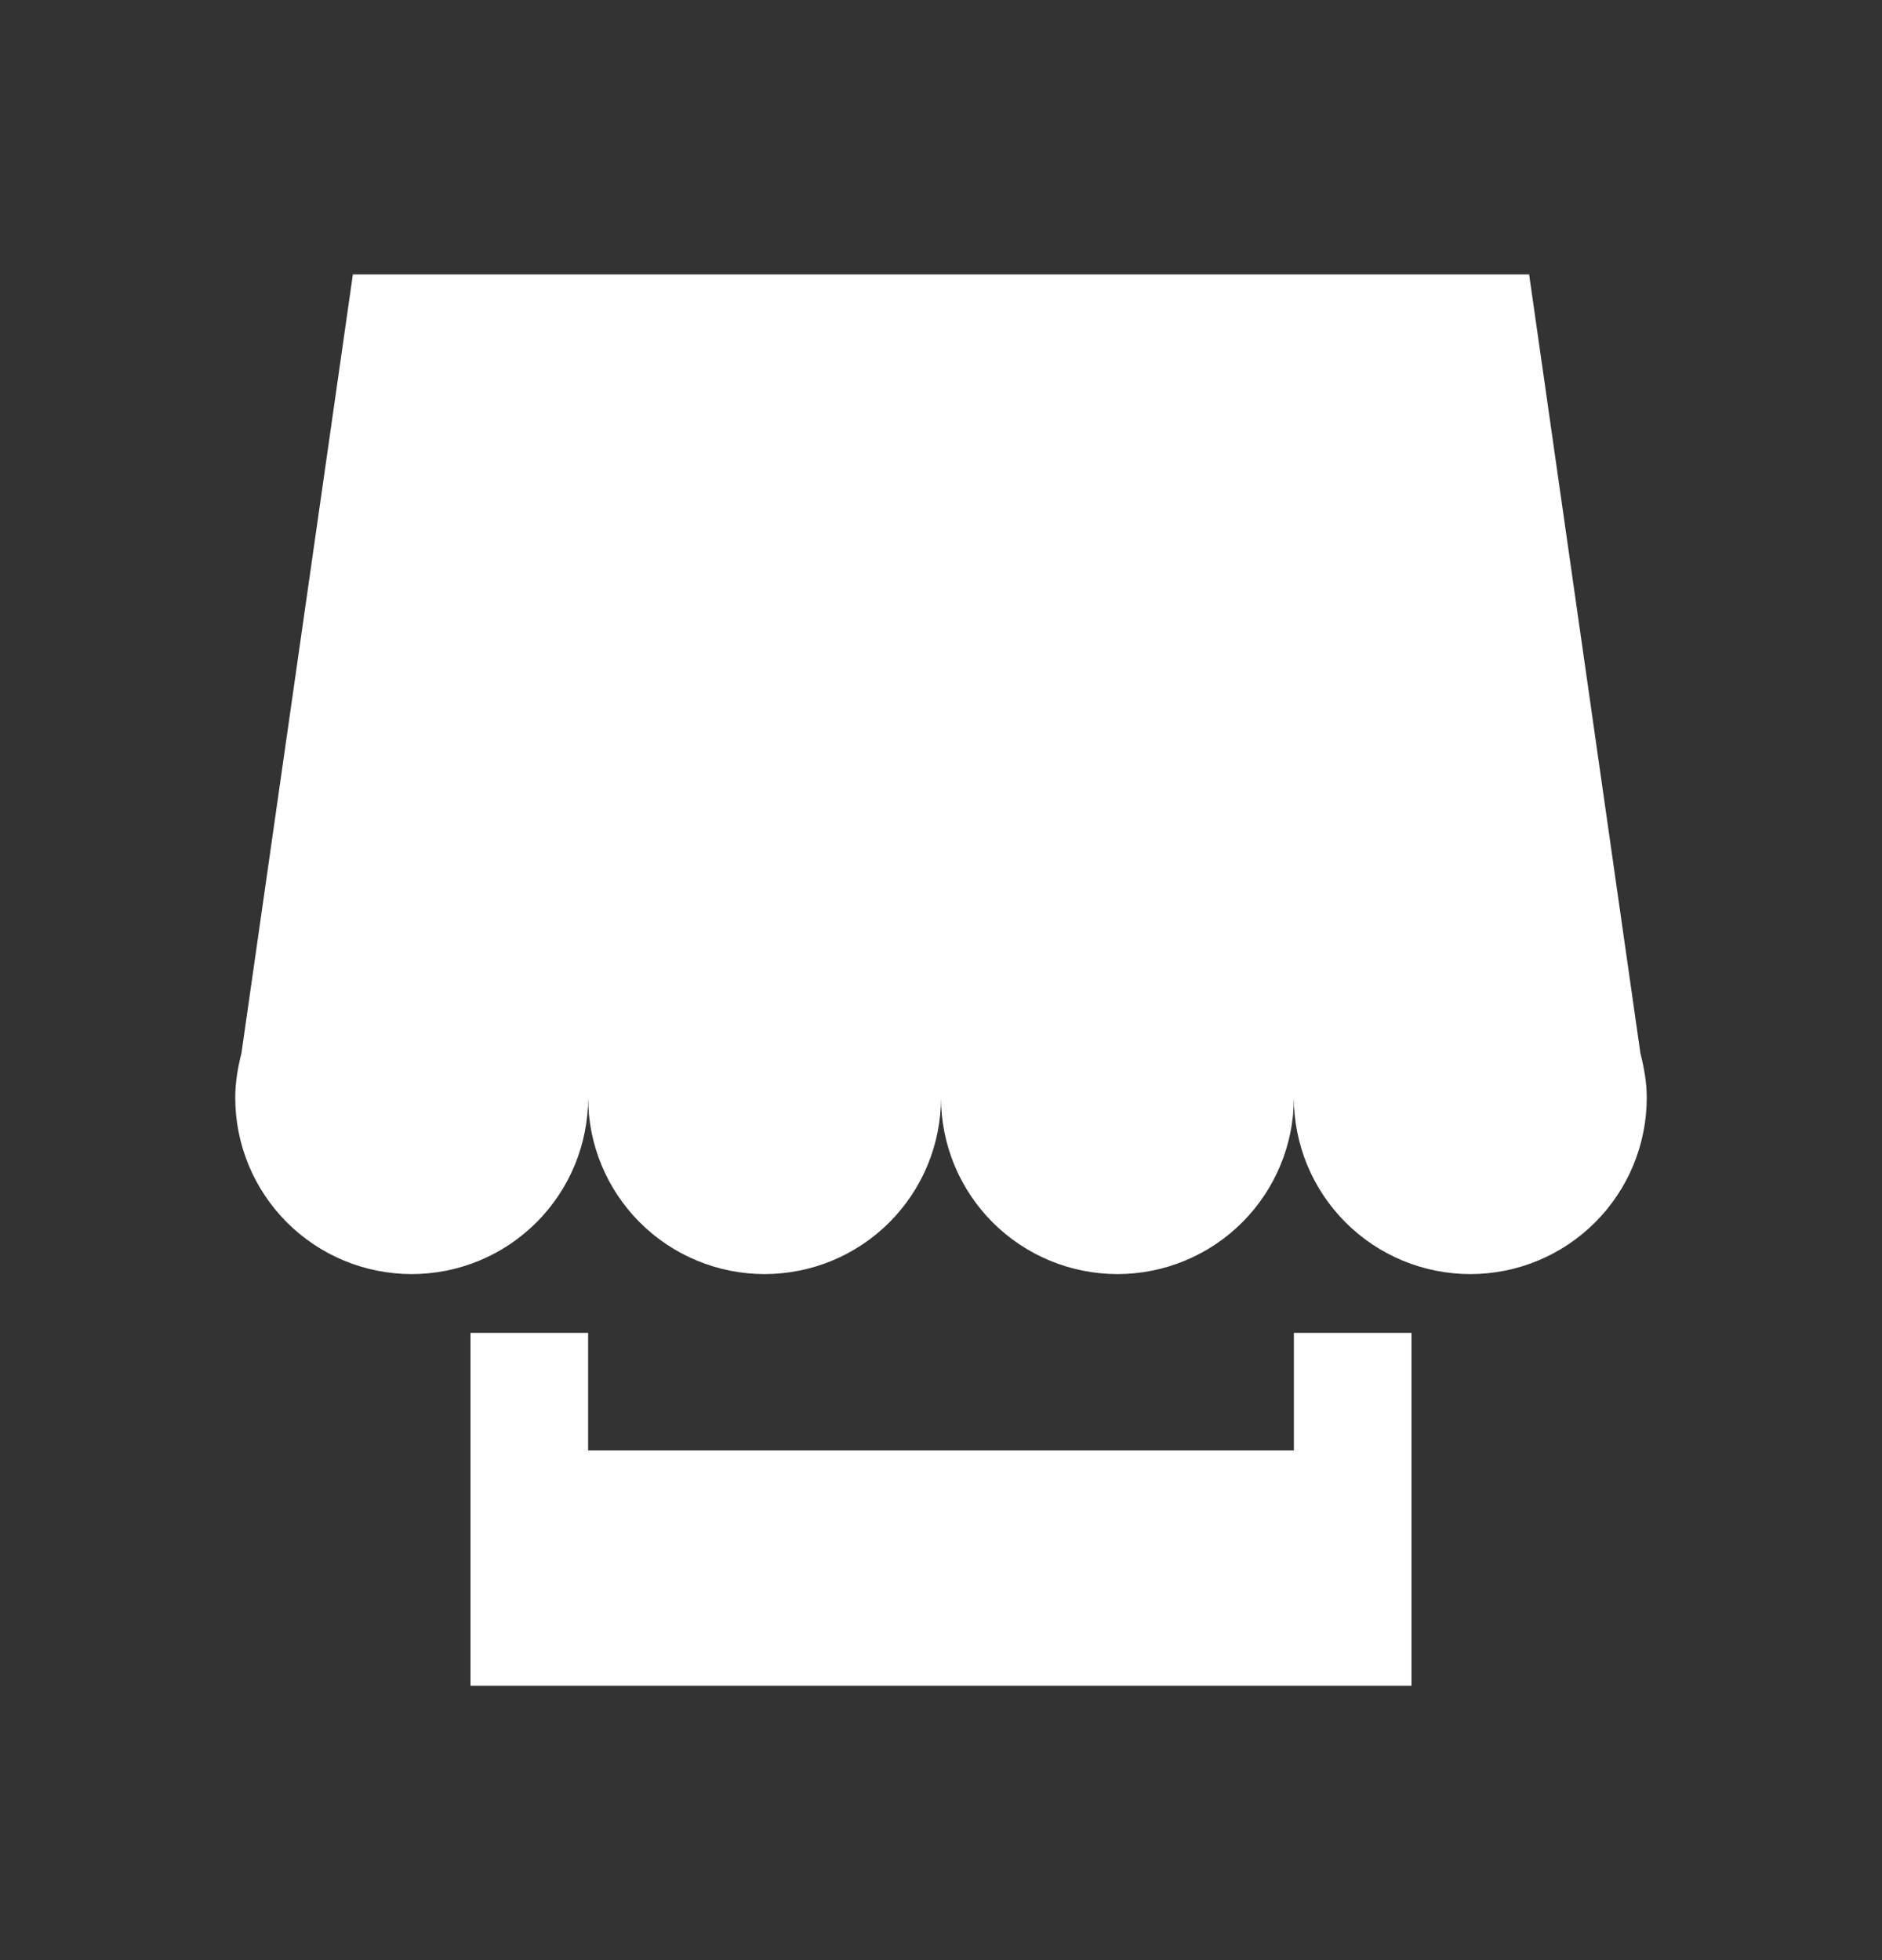 <svg width="24" height="25" viewBox="0 0 24 25" fill="none" xmlns="http://www.w3.org/2000/svg">
<rect x="0" y="0" width="24" height="25" fill="#333333" stroke="none"/>
<path d="M16.5 17H18V21.5H6V17H7.5V18.5H16.5V17ZM20.919 13.433C20.965 13.616 21 13.803 21 14C21 14.296 20.942 14.588 20.829 14.861C20.716 15.134 20.55 15.382 20.341 15.591C20.132 15.8 19.884 15.966 19.611 16.079C19.338 16.192 19.046 16.25 18.75 16.25C18.454 16.25 18.162 16.192 17.889 16.079C17.616 15.966 17.368 15.8 17.159 15.591C16.95 15.382 16.784 15.134 16.671 14.861C16.558 14.588 16.5 14.296 16.5 14C16.5 14.597 16.263 15.169 15.841 15.591C15.419 16.013 14.847 16.25 14.25 16.25C13.653 16.25 13.081 16.013 12.659 15.591C12.237 15.169 12 14.597 12 14C12 14.597 11.763 15.169 11.341 15.591C10.919 16.013 10.347 16.25 9.75 16.25C9.153 16.25 8.581 16.013 8.159 15.591C7.737 15.169 7.5 14.597 7.5 14C7.5 14.296 7.442 14.588 7.329 14.861C7.216 15.134 7.05 15.382 6.841 15.591C6.632 15.8 6.384 15.966 6.111 16.079C5.838 16.192 5.545 16.25 5.25 16.25C4.955 16.25 4.662 16.192 4.389 16.079C4.116 15.966 3.868 15.8 3.659 15.591C3.45 15.382 3.284 15.134 3.171 14.861C3.058 14.588 3 14.296 3 14C3 13.803 3.033 13.616 3.079 13.433L4.5 3.5H19.5L20.919 13.433Z" fill="white"/>
</svg>
